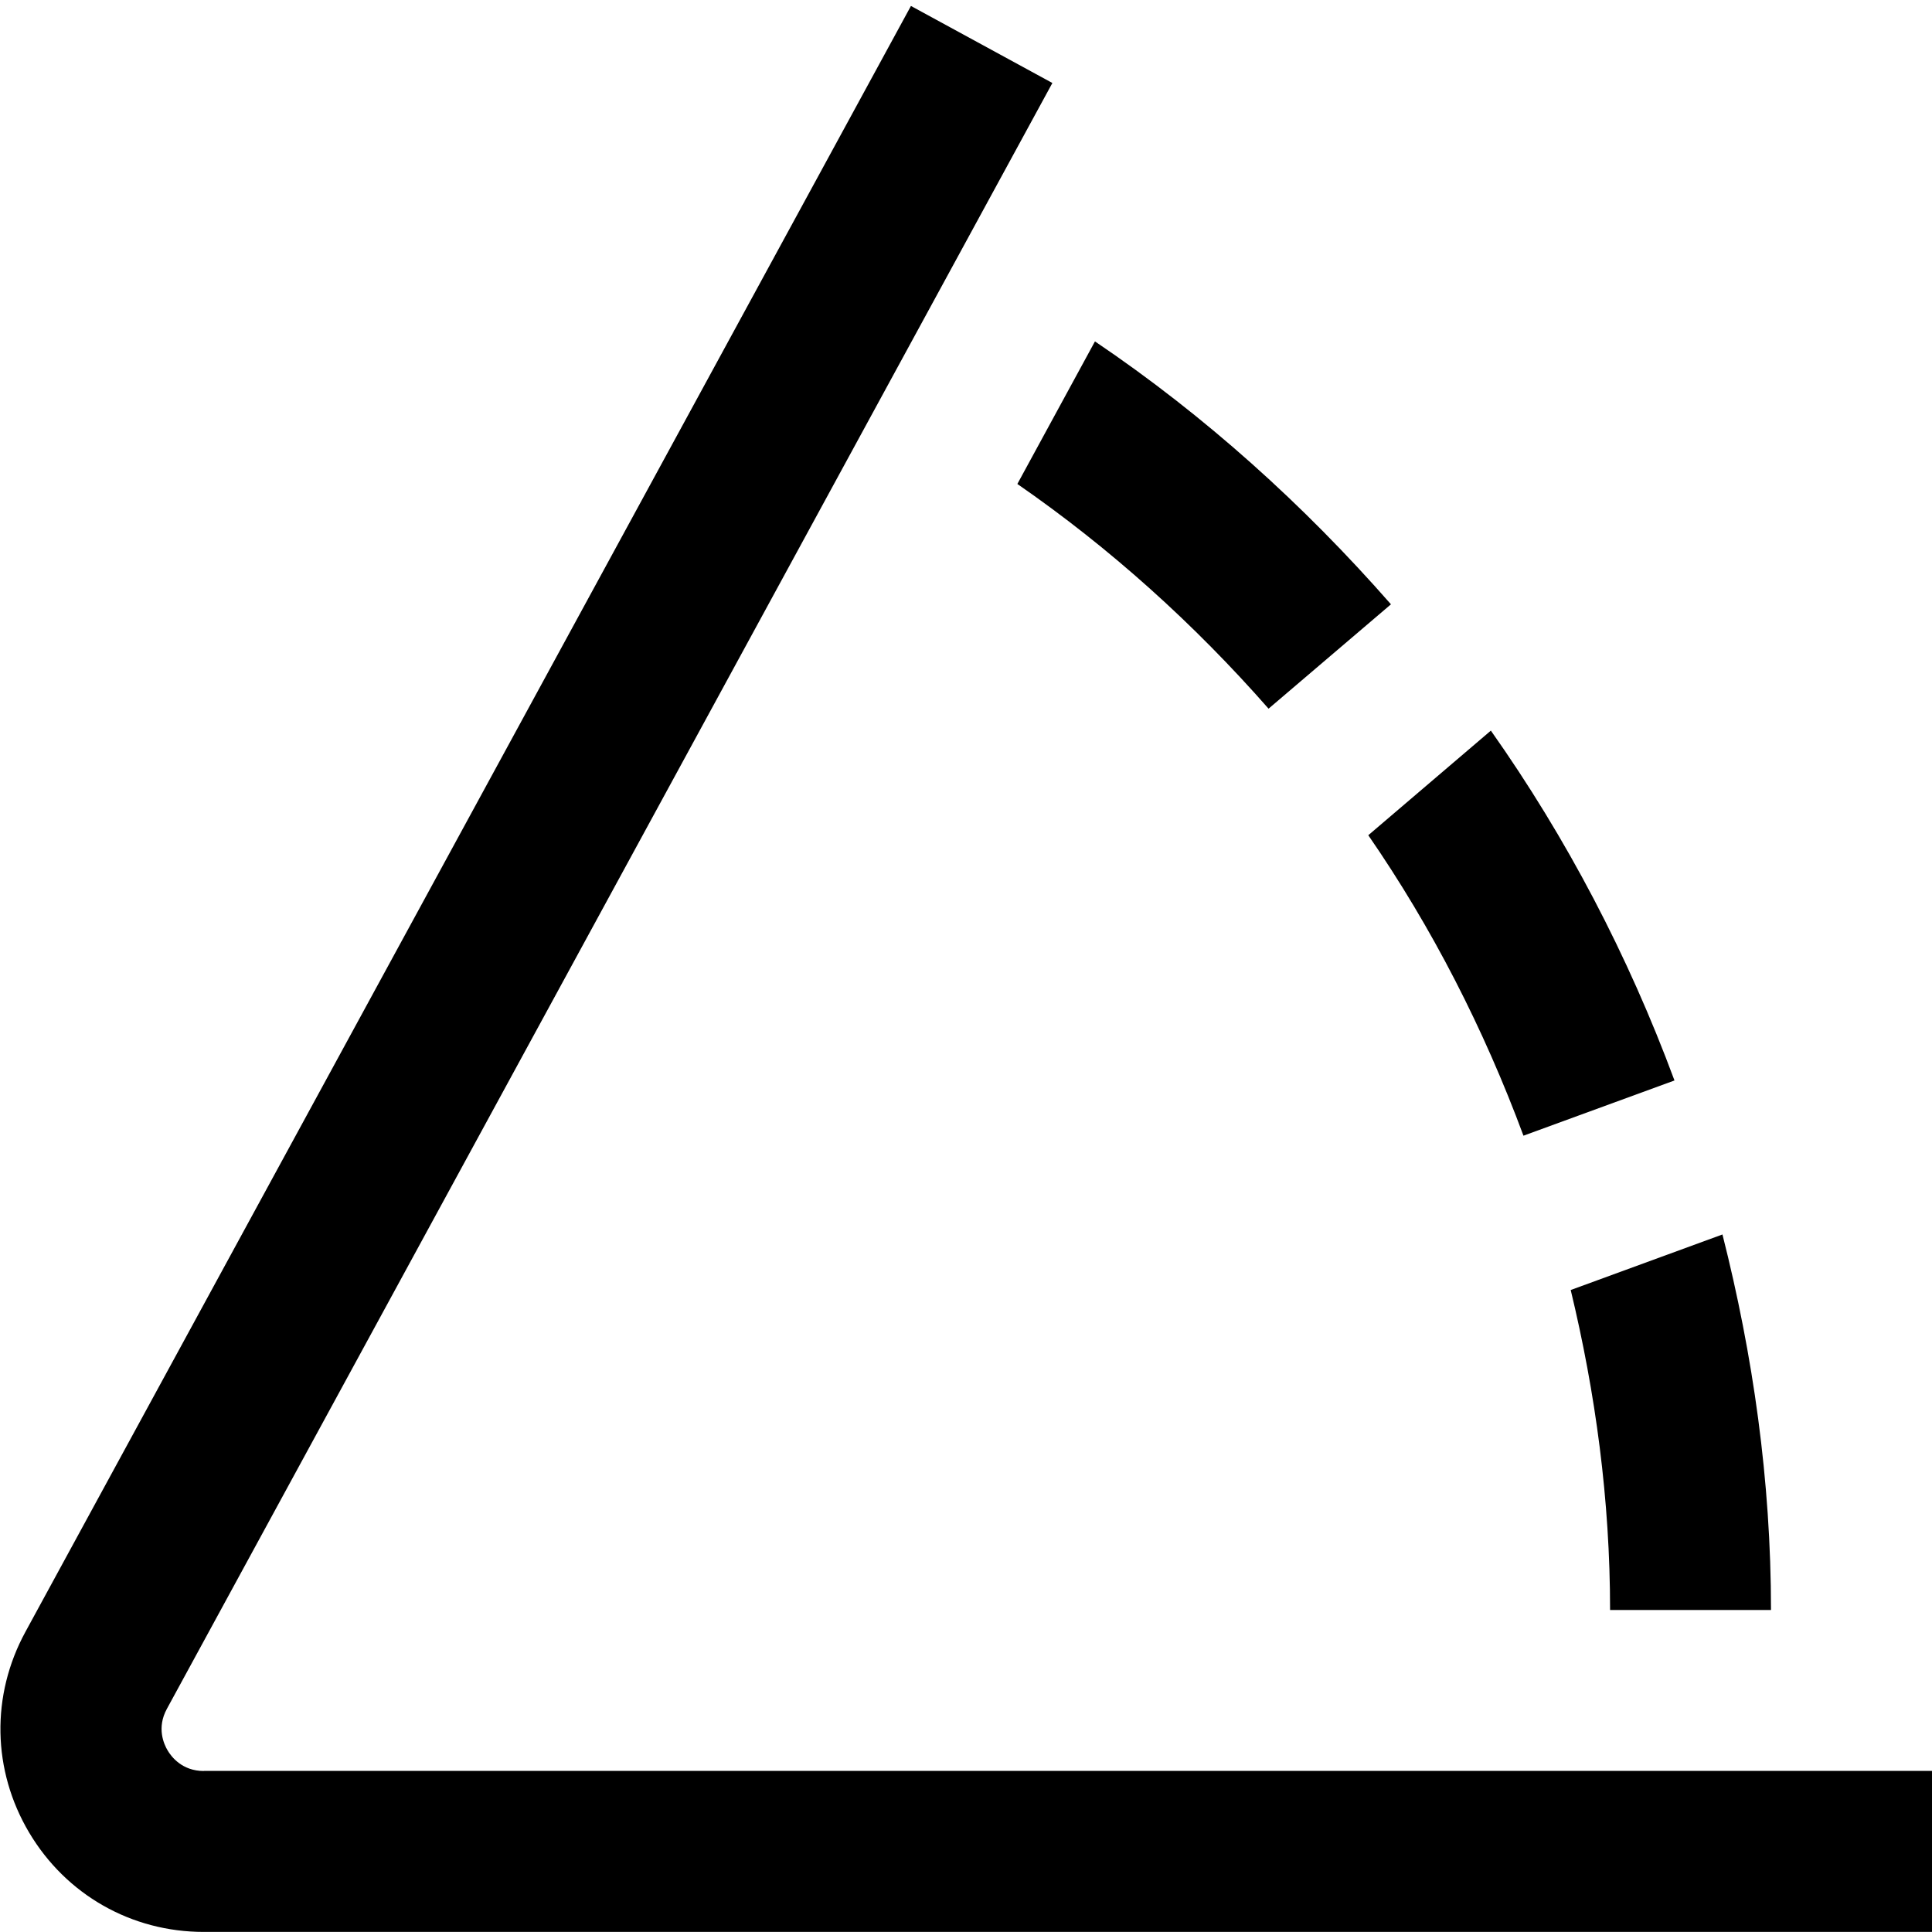 <?xml version="1.0" encoding="UTF-8"?>
<svg xmlns="http://www.w3.org/2000/svg" id="Layer_1" data-name="Layer 1" viewBox="0 0 24 24">
  <path d="m16.998,10.375l1.522-1.299c.941,1.333,1.705,2.792,2.281,4.346l-1.876.686c-.493-1.329-1.135-2.584-1.928-3.733Zm-1.239-1.572l1.52-1.296c-1.083-1.236-2.311-2.343-3.677-3.266l-.964,1.771c1.154.798,2.198,1.74,3.121,2.792Zm4.241,11.197h2c0-1.612-.224-3.169-.603-4.665l-1.885.69c.308,1.278.489,2.604.489,3.976Zm-17.469,2c-.269,0-.404-.179-.449-.256-.046-.077-.138-.28-.009-.516L13.073,1.031l-1.757-.957L.316,20.271c-.43.789-.413,1.721.046,2.494.459.772,1.27,1.234,2.169,1.234h21.469v-2H2.531Z"/>
</svg>
